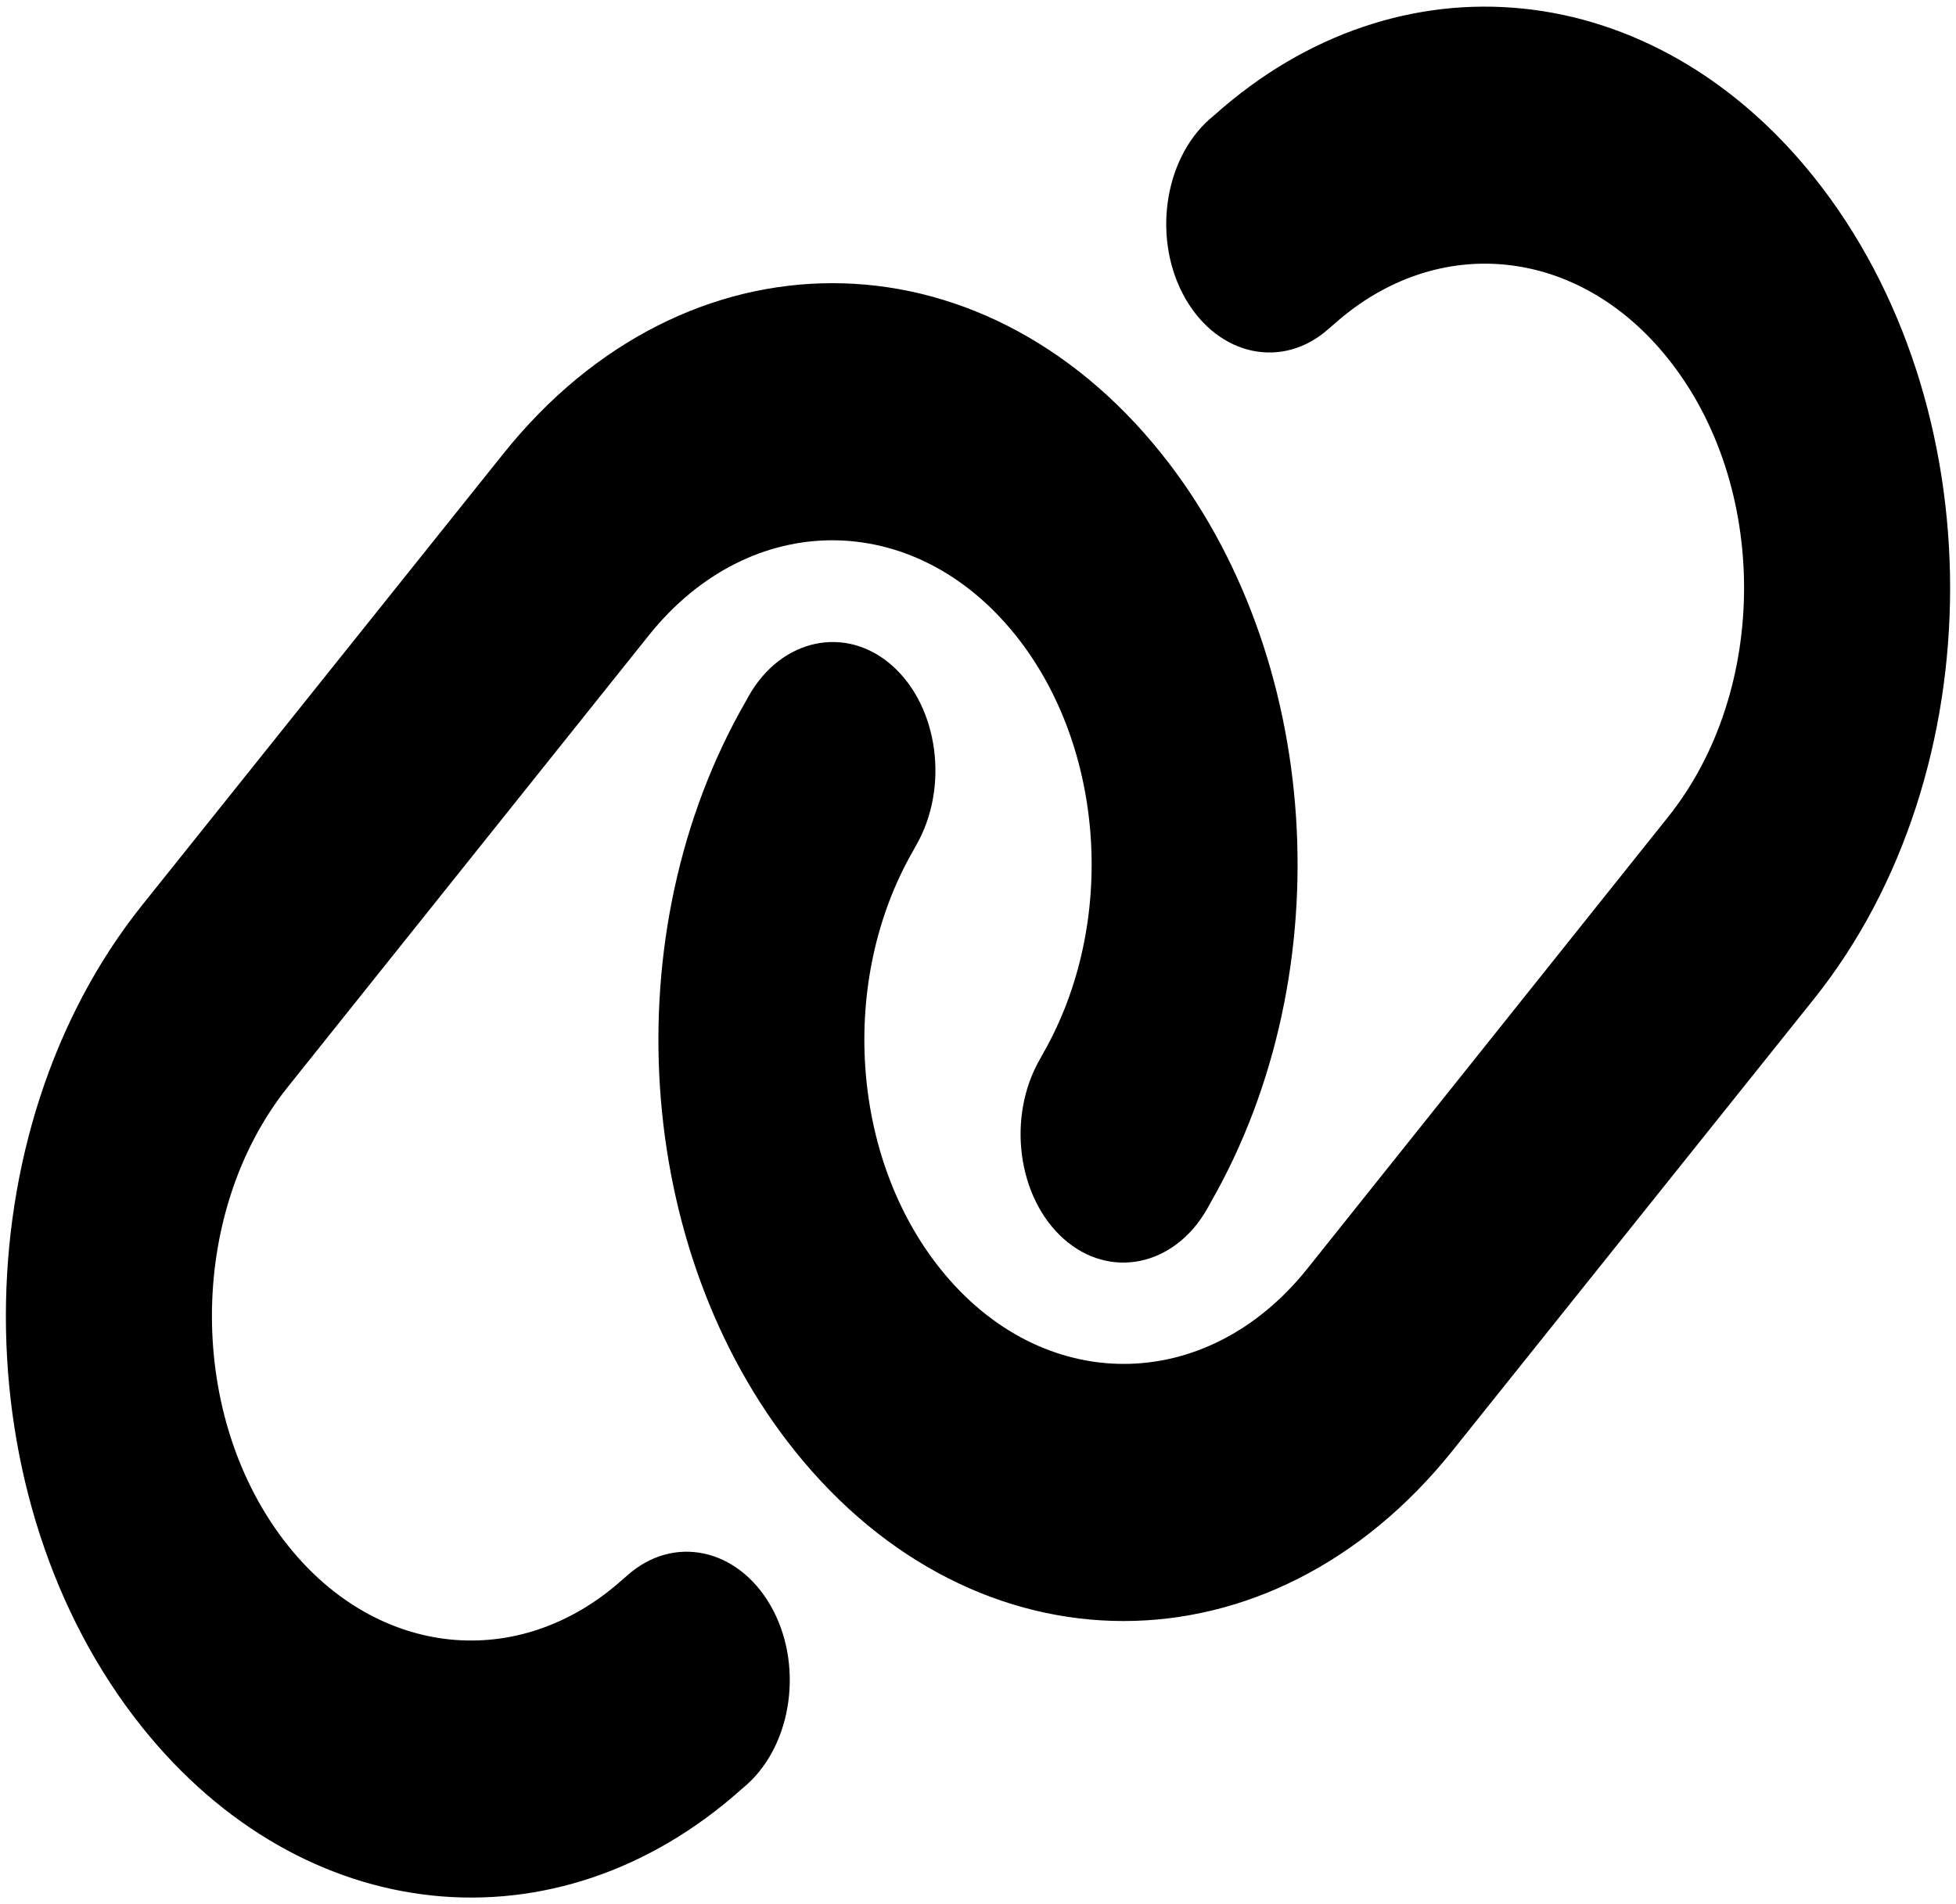 <svg width="76" height="74" viewBox="0 0 76 74" fill="none" xmlns="http://www.w3.org/2000/svg">
<path d="M70.475 38.829C77.537 30.001 77.537 15.704 70.475 6.876C64.225 -0.937 54.375 -1.952 47.188 4.47L46.987 4.641C45.188 6.251 44.775 9.376 46.062 11.61C47.35 13.845 49.85 14.376 51.638 12.766L51.837 12.595C55.85 9.016 61.337 9.579 64.812 13.938C68.75 18.86 68.75 26.829 64.812 31.751L50.788 49.313C46.85 54.235 40.475 54.235 36.538 49.313C33.05 44.954 32.6 38.095 35.462 33.095L35.6 32.845C36.888 30.595 36.462 27.47 34.675 25.876C32.888 24.282 30.375 24.798 29.1 27.032L28.962 27.282C23.812 36.251 24.625 48.563 30.875 56.376C37.938 65.204 49.375 65.204 56.438 56.376L70.475 38.829ZM5.525 35.173C-1.537 44.001 -1.537 58.298 5.525 67.126C11.775 74.938 21.625 75.954 28.812 69.532L29.012 69.36C30.812 67.751 31.225 64.626 29.938 62.391C28.65 60.157 26.15 59.626 24.363 61.235L24.163 61.407C20.15 64.985 14.662 64.423 11.188 60.063C7.25 55.126 7.25 47.157 11.188 42.235L25.212 24.688C29.15 19.766 35.525 19.766 39.462 24.688C42.95 29.048 43.4 35.907 40.538 40.923L40.4 41.173C39.112 43.423 39.538 46.548 41.325 48.141C43.112 49.735 45.625 49.22 46.9 46.985L47.038 46.735C52.188 37.751 51.375 25.438 45.125 17.626C38.062 8.798 26.625 8.798 19.562 17.626L5.525 35.173Z" fill="black"/>
</svg>
